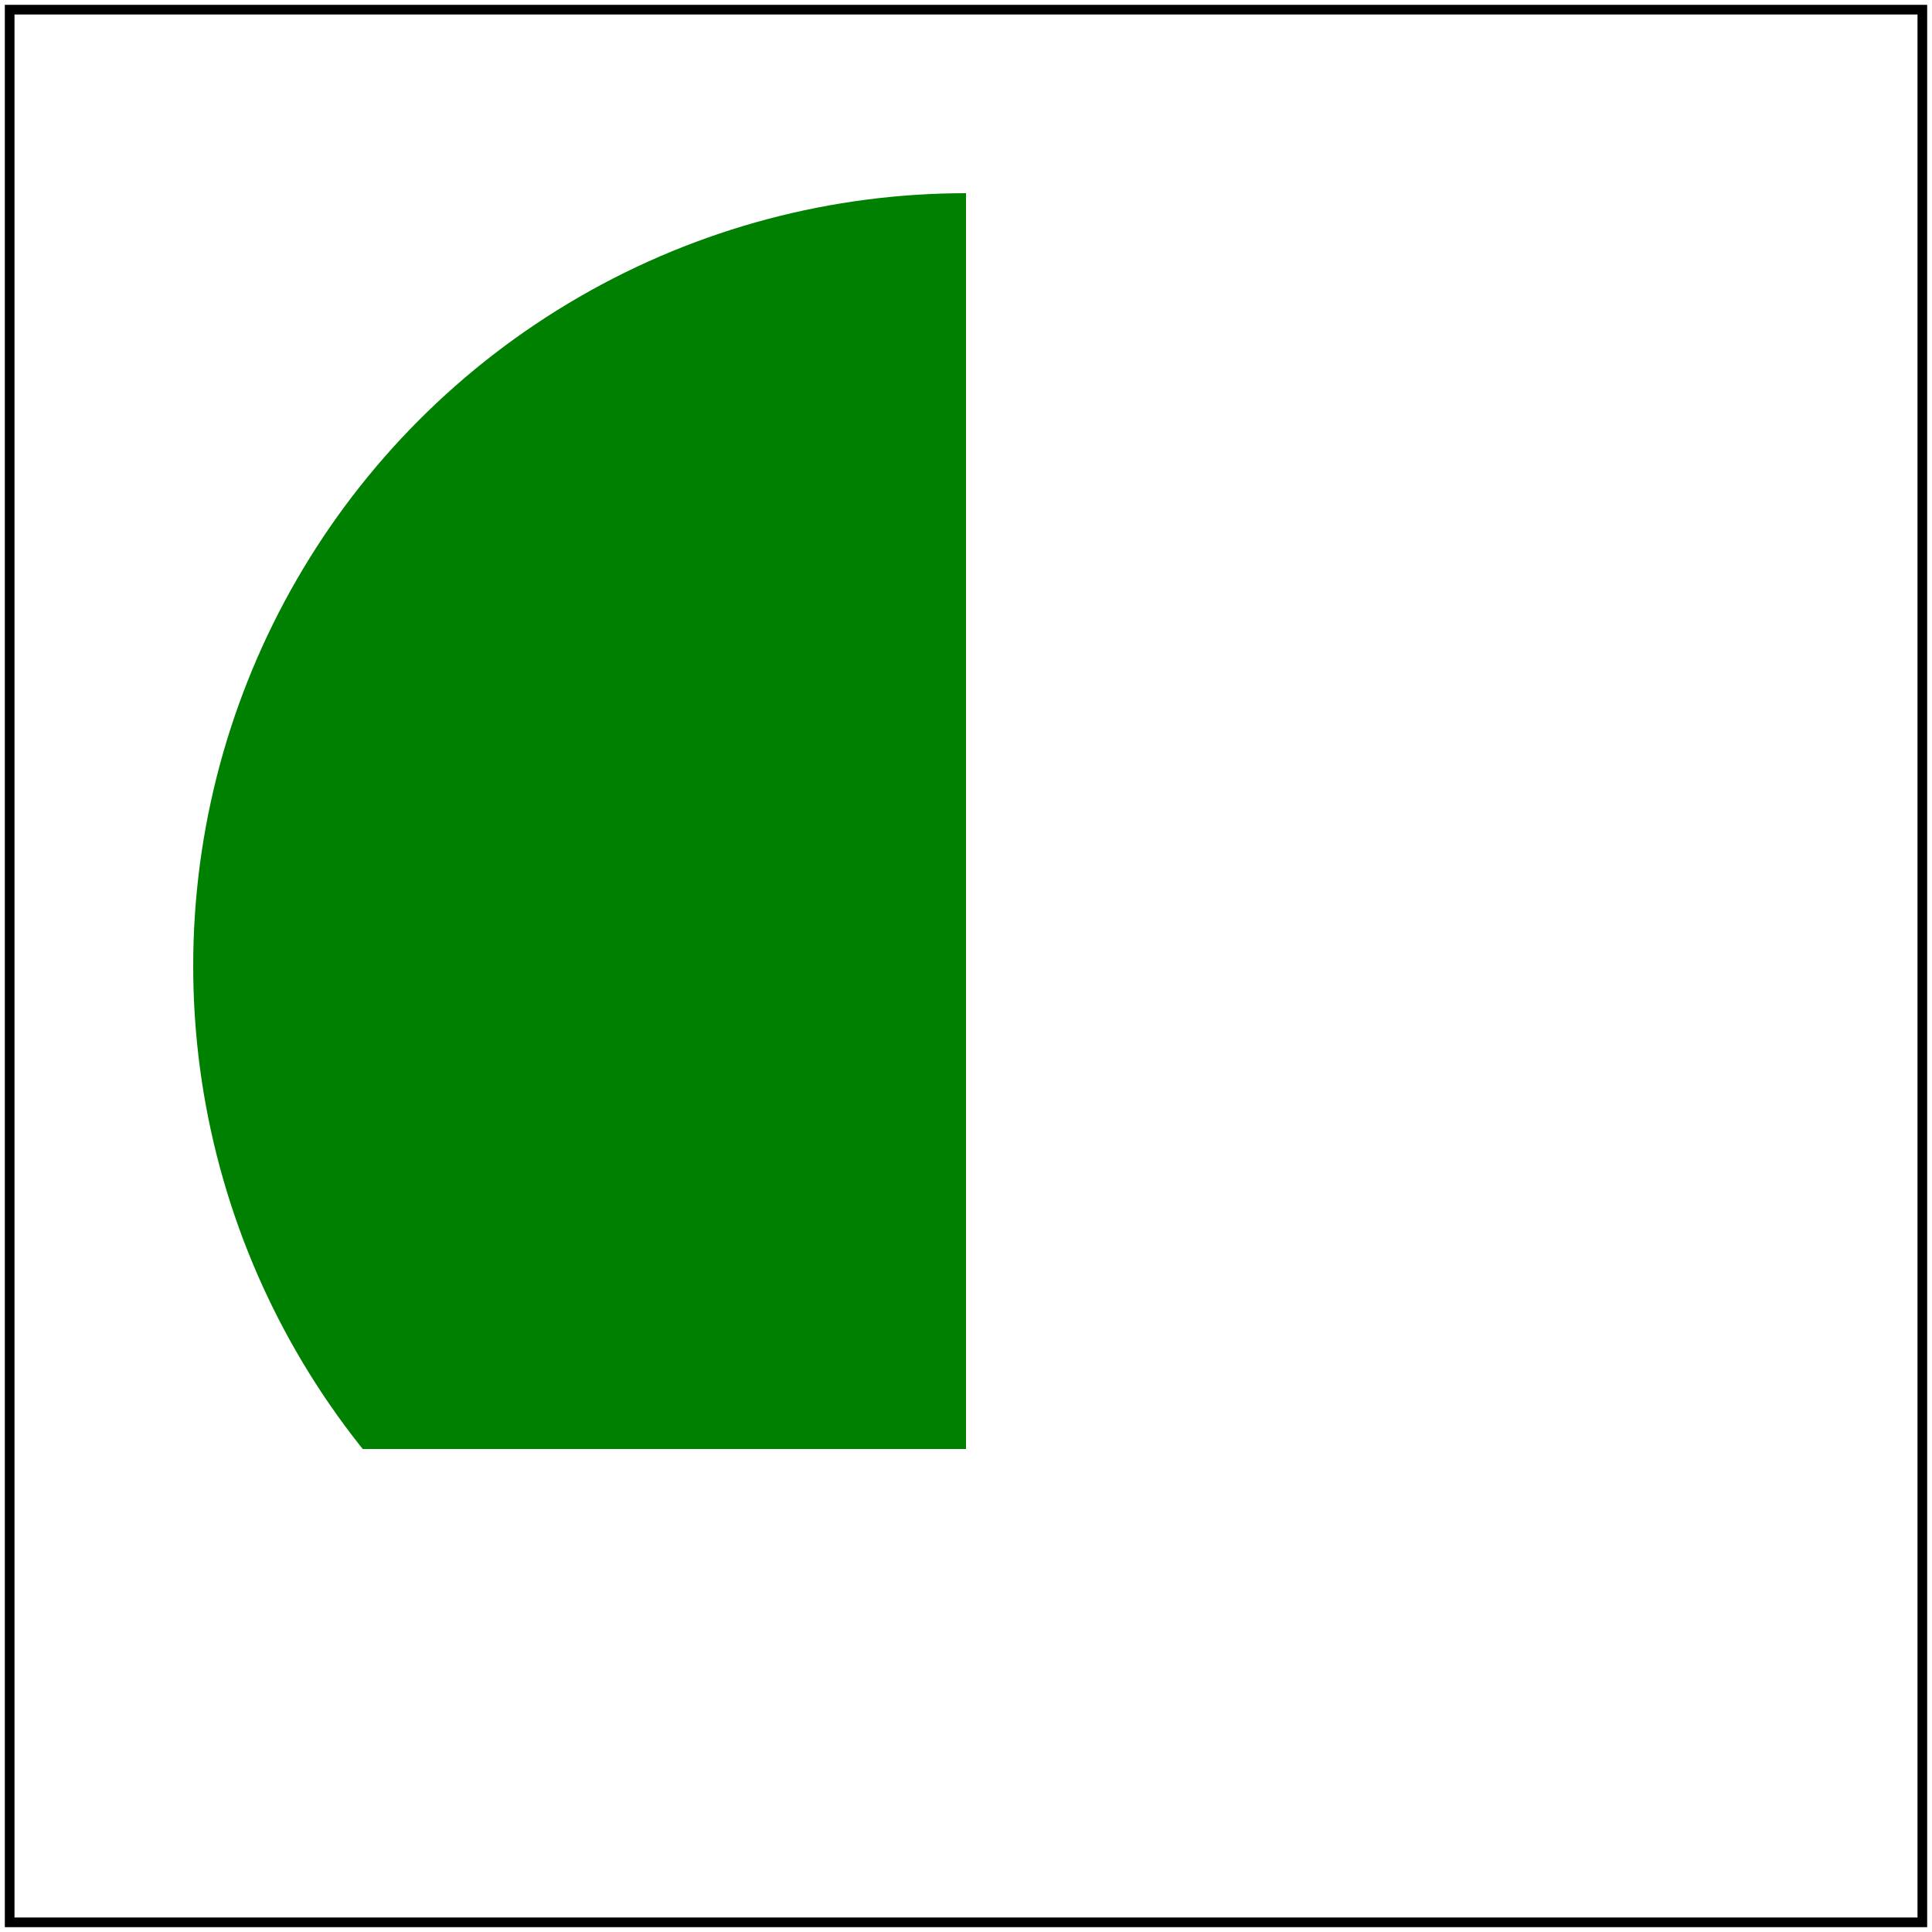 <svg id="svg1" viewBox="0 0 200 200" xmlns="http://www.w3.org/2000/svg"
     xmlns:xlink="http://www.w3.org/1999/xlink">
    <title>xlink to `svg` element with width/height on `use`</title>

    <defs id="defs1">
        <!-- svg must be clipped by 100x150 rectangle from the `use` element -->
        <svg id="svg2" xmlns="http://www.w3.org/2000/svg">
            <circle id="circle1" cx="100" cy="100" r="80" fill="green"/>
        </svg>
    </defs>
    <use id="use1" xlink:href="#svg2" width="100" height="150"/>

    <!-- image frame -->
    <rect id="frame" x="1" y="1" width="198" height="198" fill="none" stroke="black"/>
</svg>
